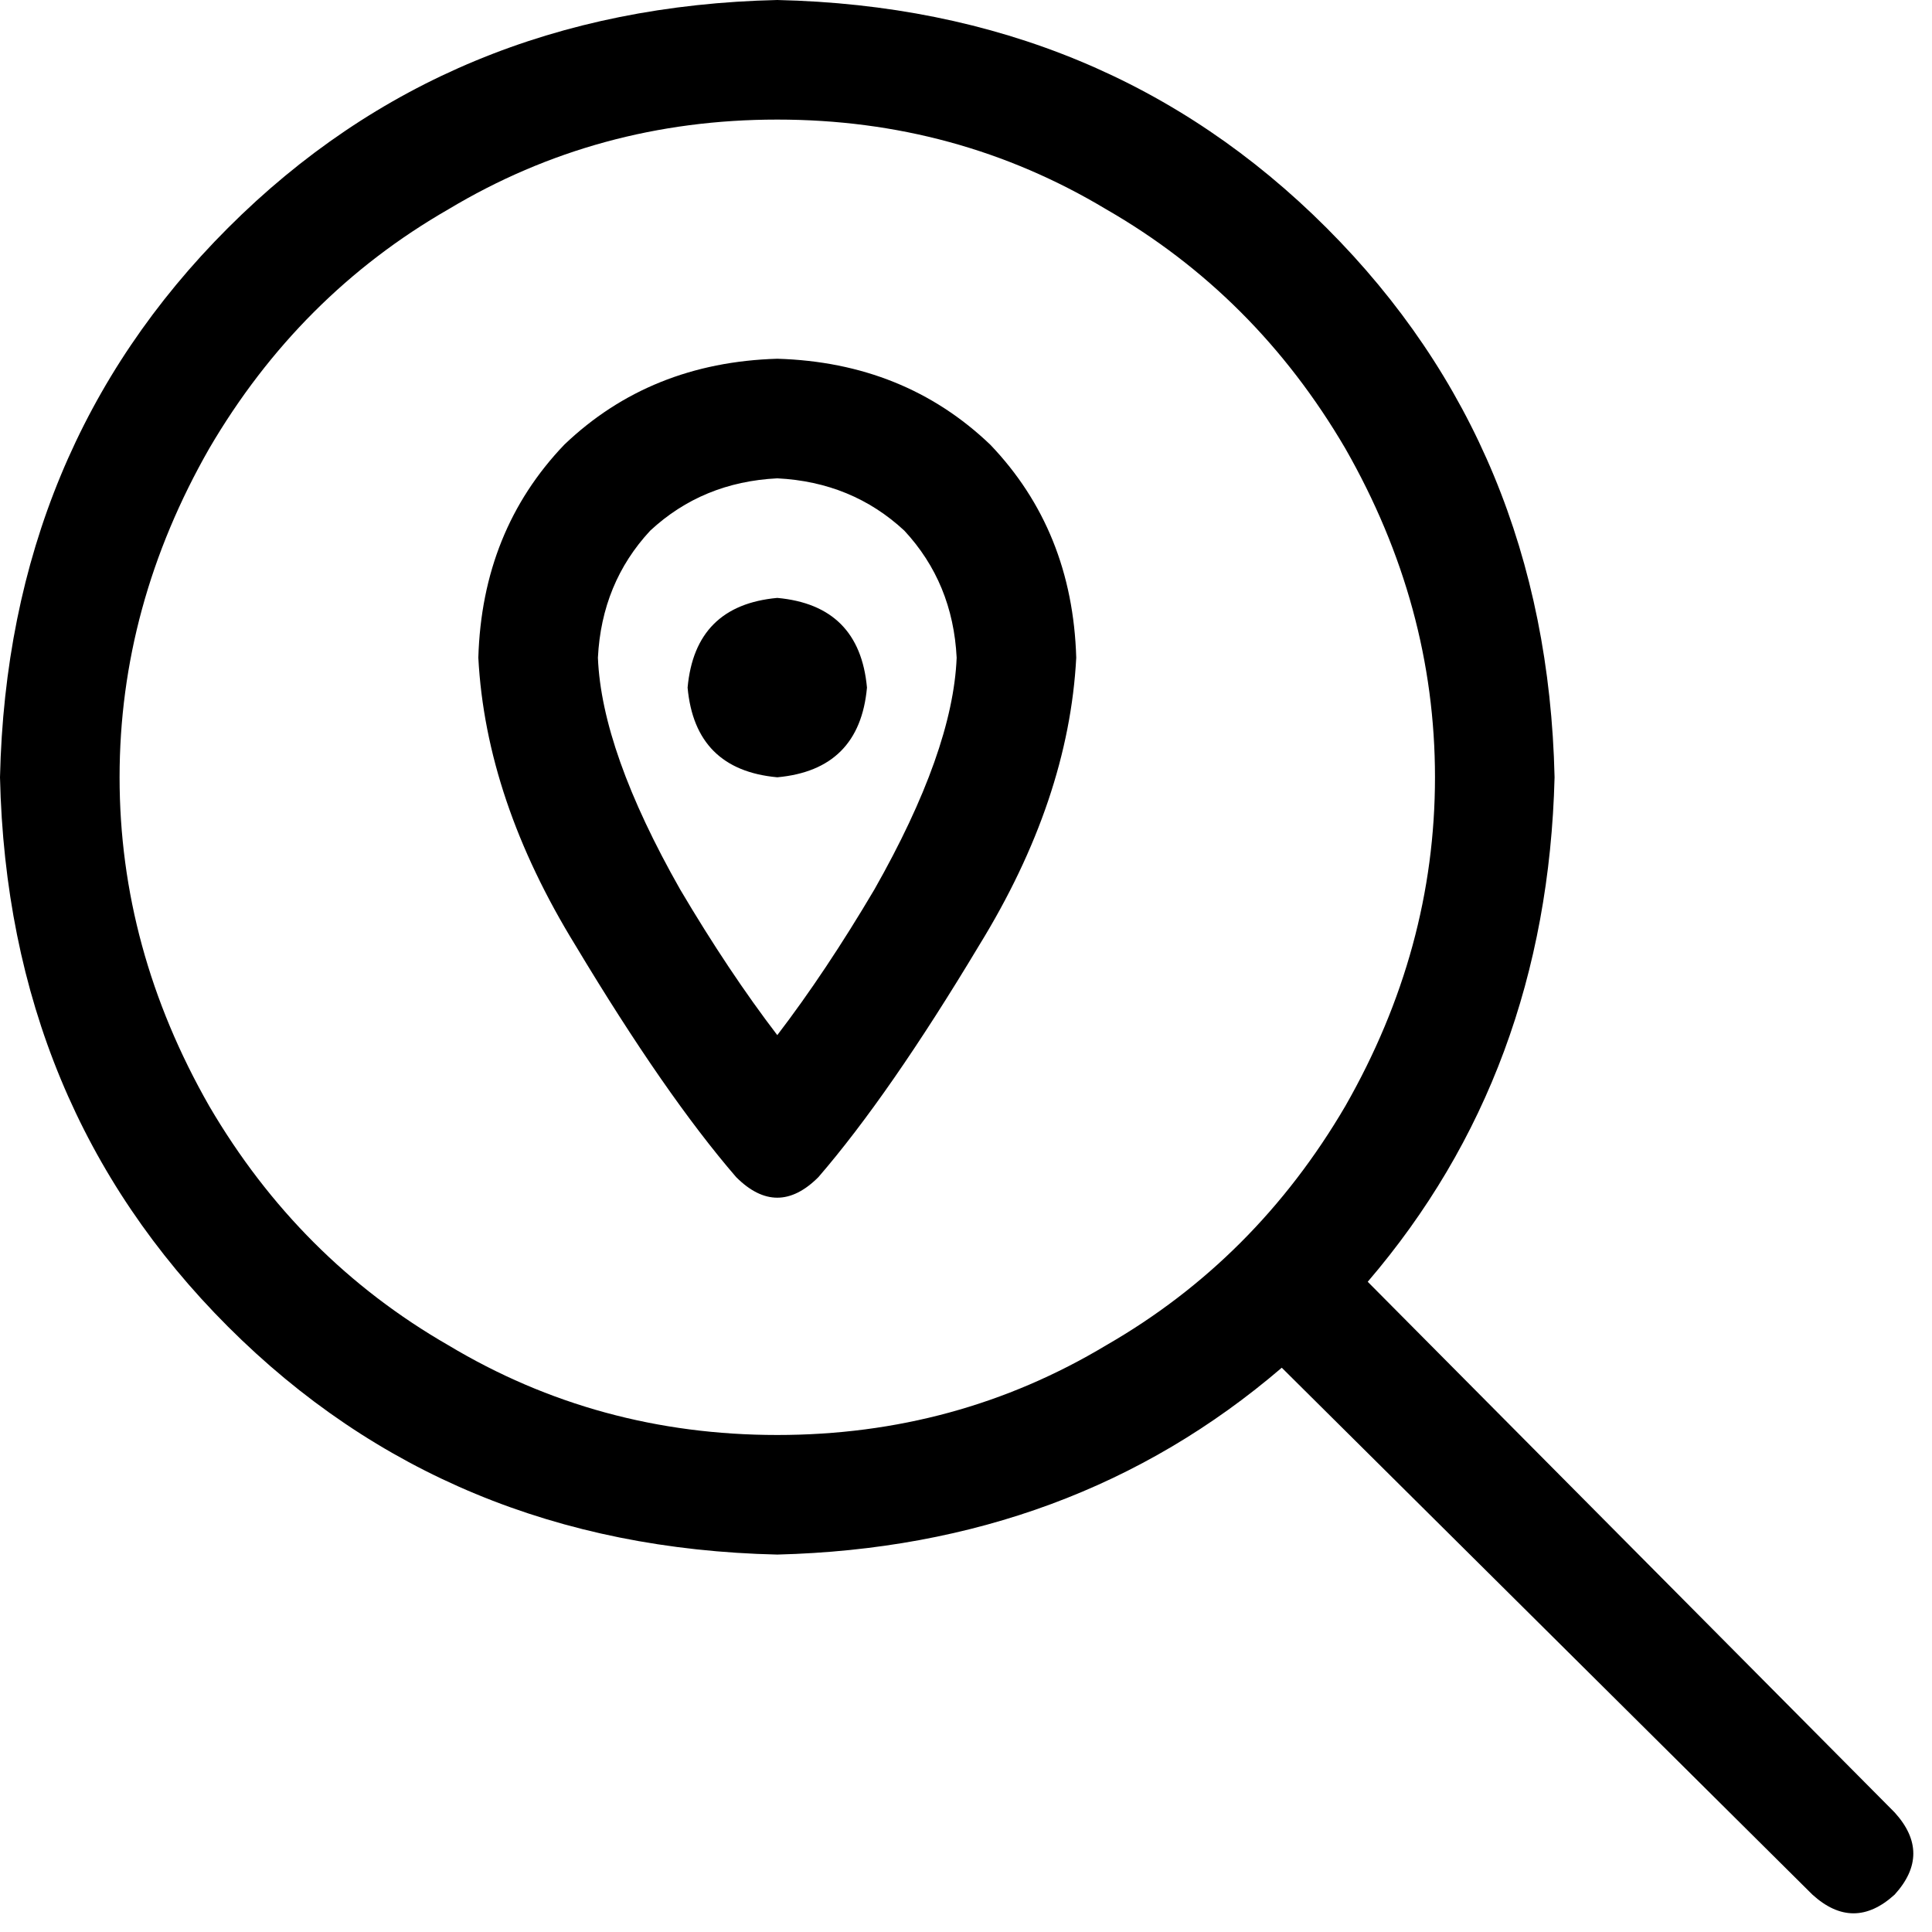 <svg viewBox="0 0 517 517">
  <path
    d="M 208 32 Q 256 32 296 56 L 296 56 Q 336 79 360 120 Q 384 162 384 208 Q 384 254 360 296 Q 336 337 296 360 Q 256 384 208 384 Q 160 384 120 360 Q 80 337 56 296 Q 32 254 32 208 Q 32 162 56 120 Q 80 79 120 56 Q 160 32 208 32 L 208 32 Z M 208 416 Q 287 414 343 366 L 485 507 Q 496 517 507 507 Q 517 496 507 485 L 366 343 Q 414 287 416 208 Q 414 120 355 61 Q 296 2 208 0 Q 120 2 61 61 Q 2 120 0 208 Q 2 296 61 355 Q 120 414 208 416 L 208 416 Z M 234 238 Q 221 260 208 277 Q 195 260 182 238 Q 161 201 160 176 Q 161 156 174 142 Q 188 129 208 128 Q 228 129 242 142 Q 255 156 256 176 Q 255 201 234 238 L 234 238 Z M 219 315 Q 238 293 262 253 L 262 253 Q 286 214 288 176 Q 287 142 265 119 Q 242 97 208 96 Q 174 97 151 119 Q 129 142 128 176 Q 130 214 154 253 Q 178 293 197 315 Q 208 326 219 315 L 219 315 Z M 232 184 Q 230 162 208 160 Q 186 162 184 184 Q 186 206 208 208 Q 230 206 232 184 L 232 184 Z"
  />
</svg>